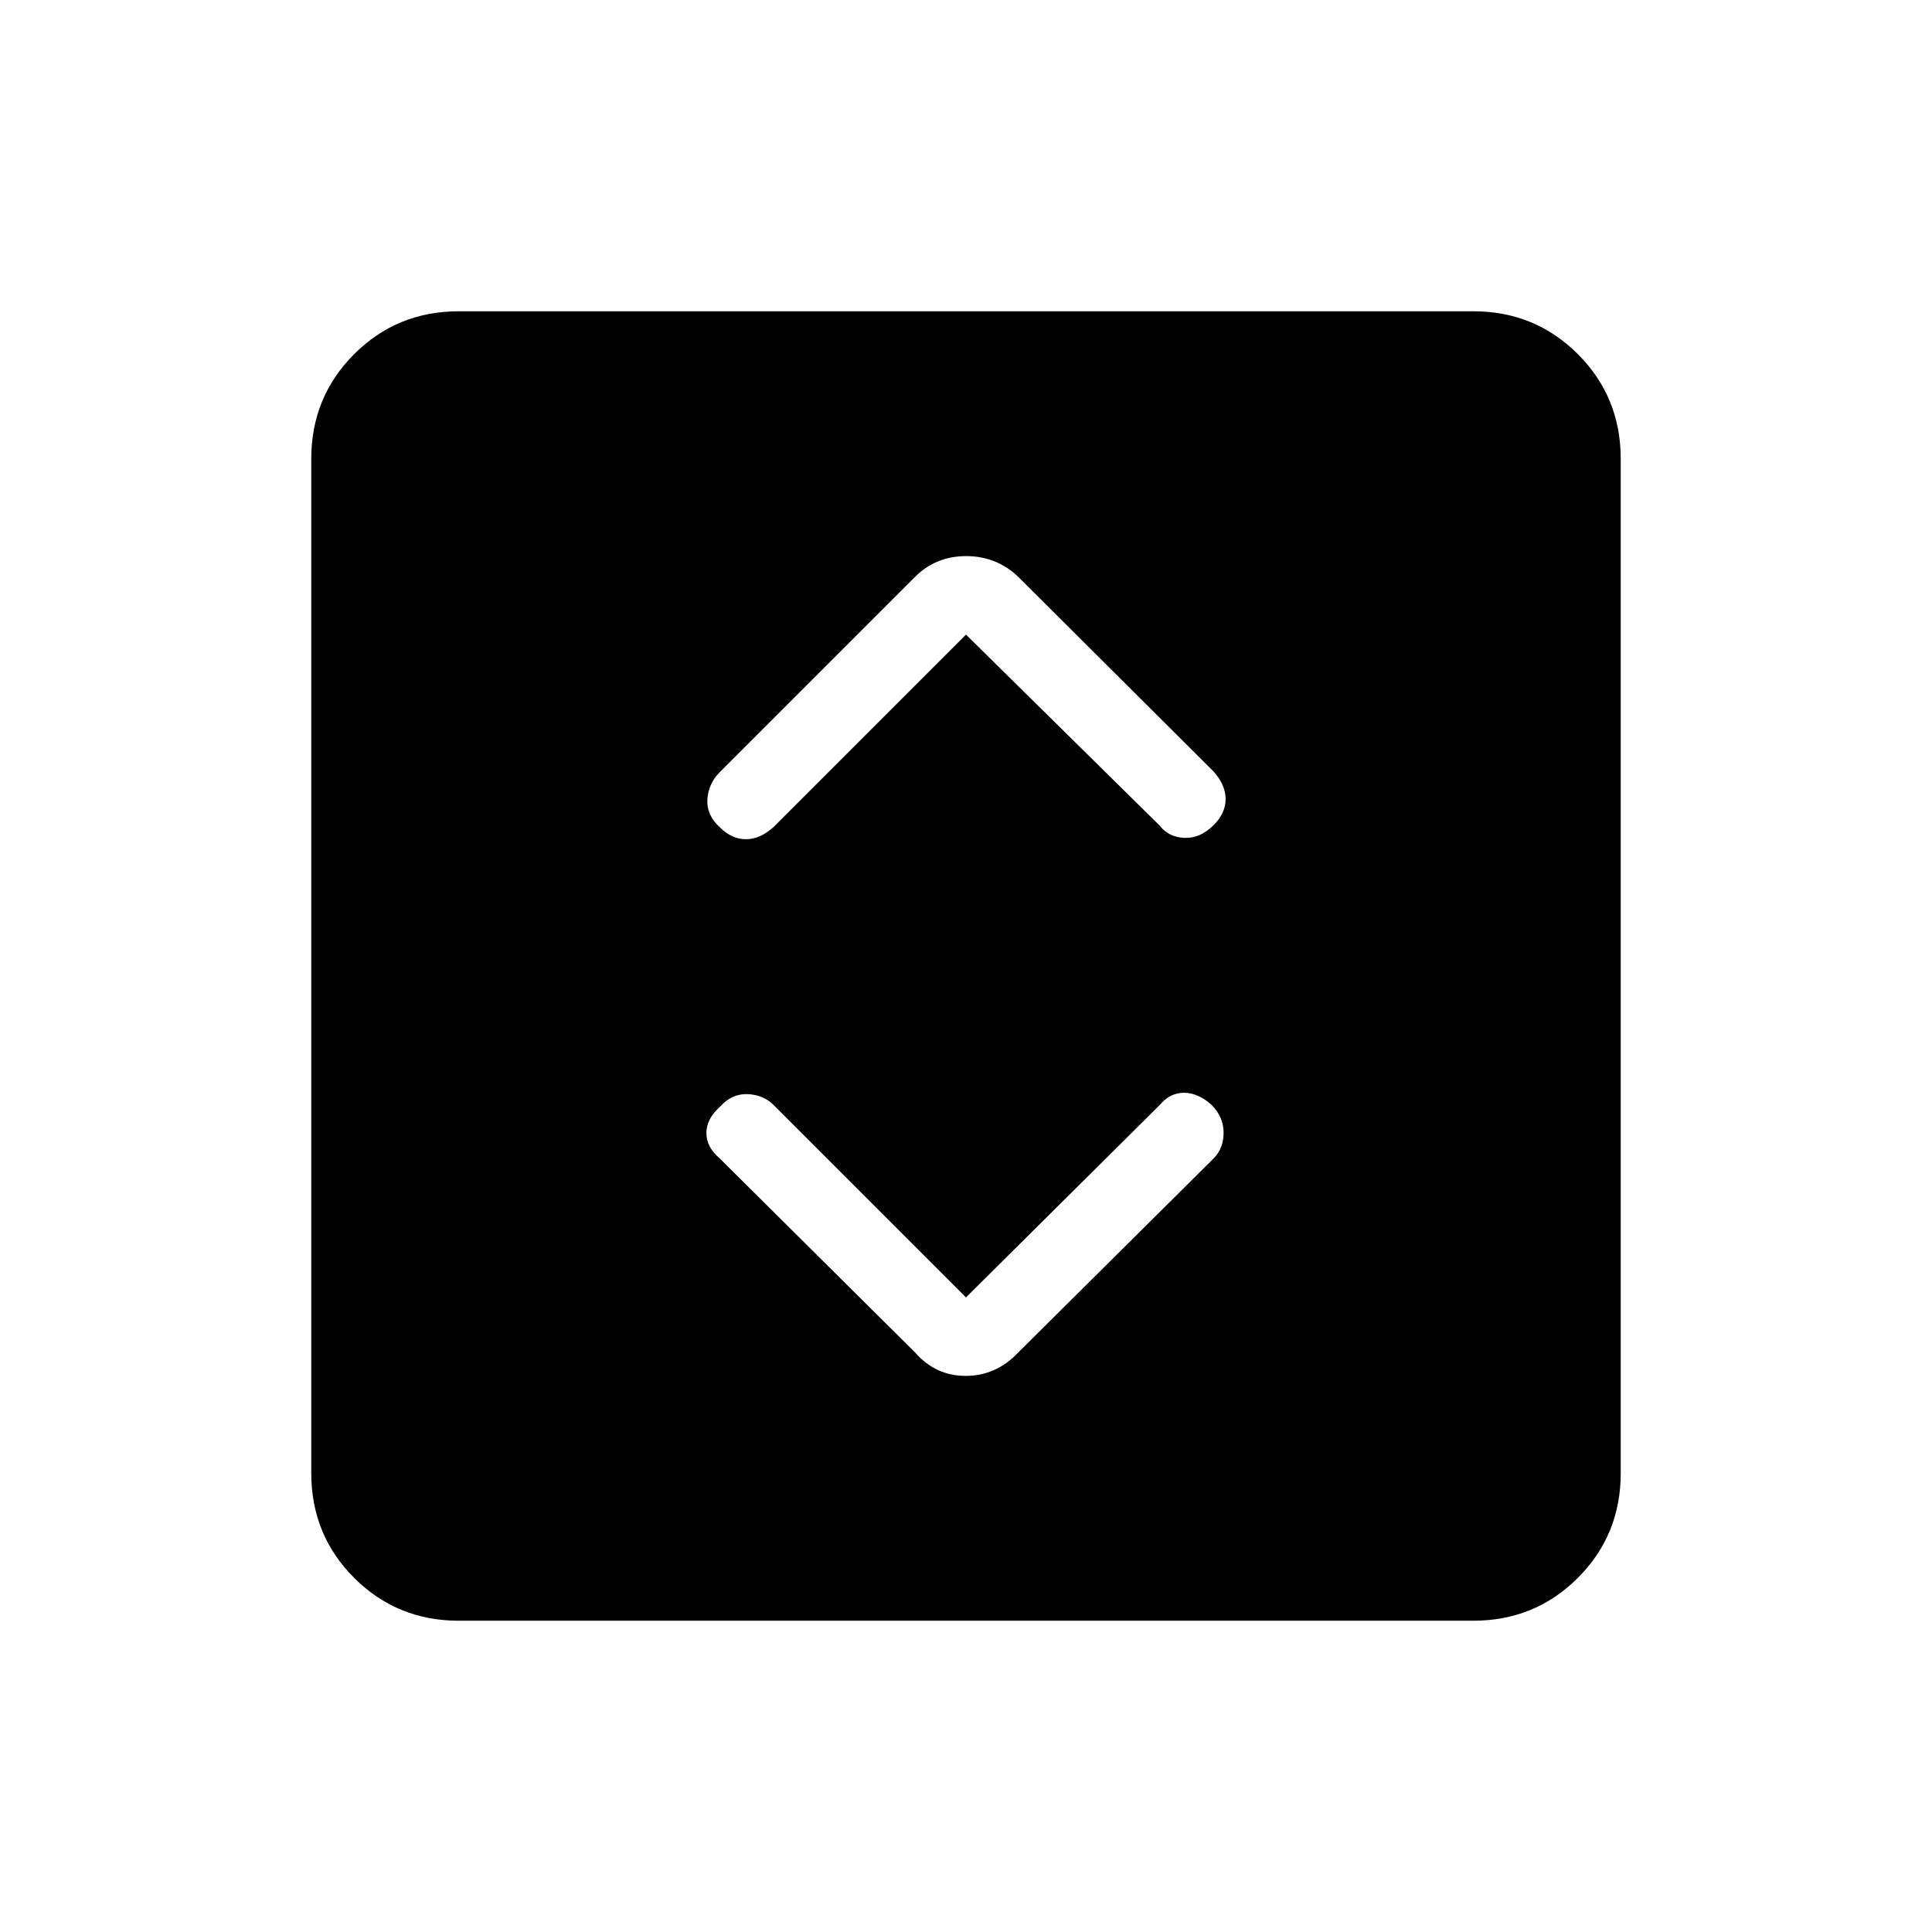 <svg xmlns="http://www.w3.org/2000/svg" height="40" viewBox="0 -960 960 960" width="40"><path d="M480-315.33 384.33-411q-5-5-12.83-5.33-7.83-.34-13.83 6.33-6.67 6-6.67 13t6.67 12.67l97 96.33q10.15 11.67 25.24 11.67Q495-276.33 506-288l97-96.33q5-5 5-12.84 0-7.83-6-13.83-6.67-6-13.67-6t-12 6L480-315.33Zm0-329.34 96.33 95q4.34 5.67 12.17 6 7.83.34 14.5-6.28 6-5.94 6-13 0-7.05-6-13.72l-97-96.66q-10.82-10.34-25.91-10.34t-25.42 10.34l-97 97q-5.67 5.66-6.17 13.5-.5 7.83 6.11 13.83 5.95 6 13 6 7.06 0 13.72-6L480-644.67Zm-252 490q-30.72 0-52.03-21.3-21.3-21.31-21.3-52.03v-504q0-30.72 21.3-52.03 21.31-21.3 52.03-21.3h504q30.72 0 52.03 21.3 21.3 21.31 21.3 52.03v504q0 30.72-21.3 52.03-21.31 21.3-52.03 21.3H228Z"/></svg>